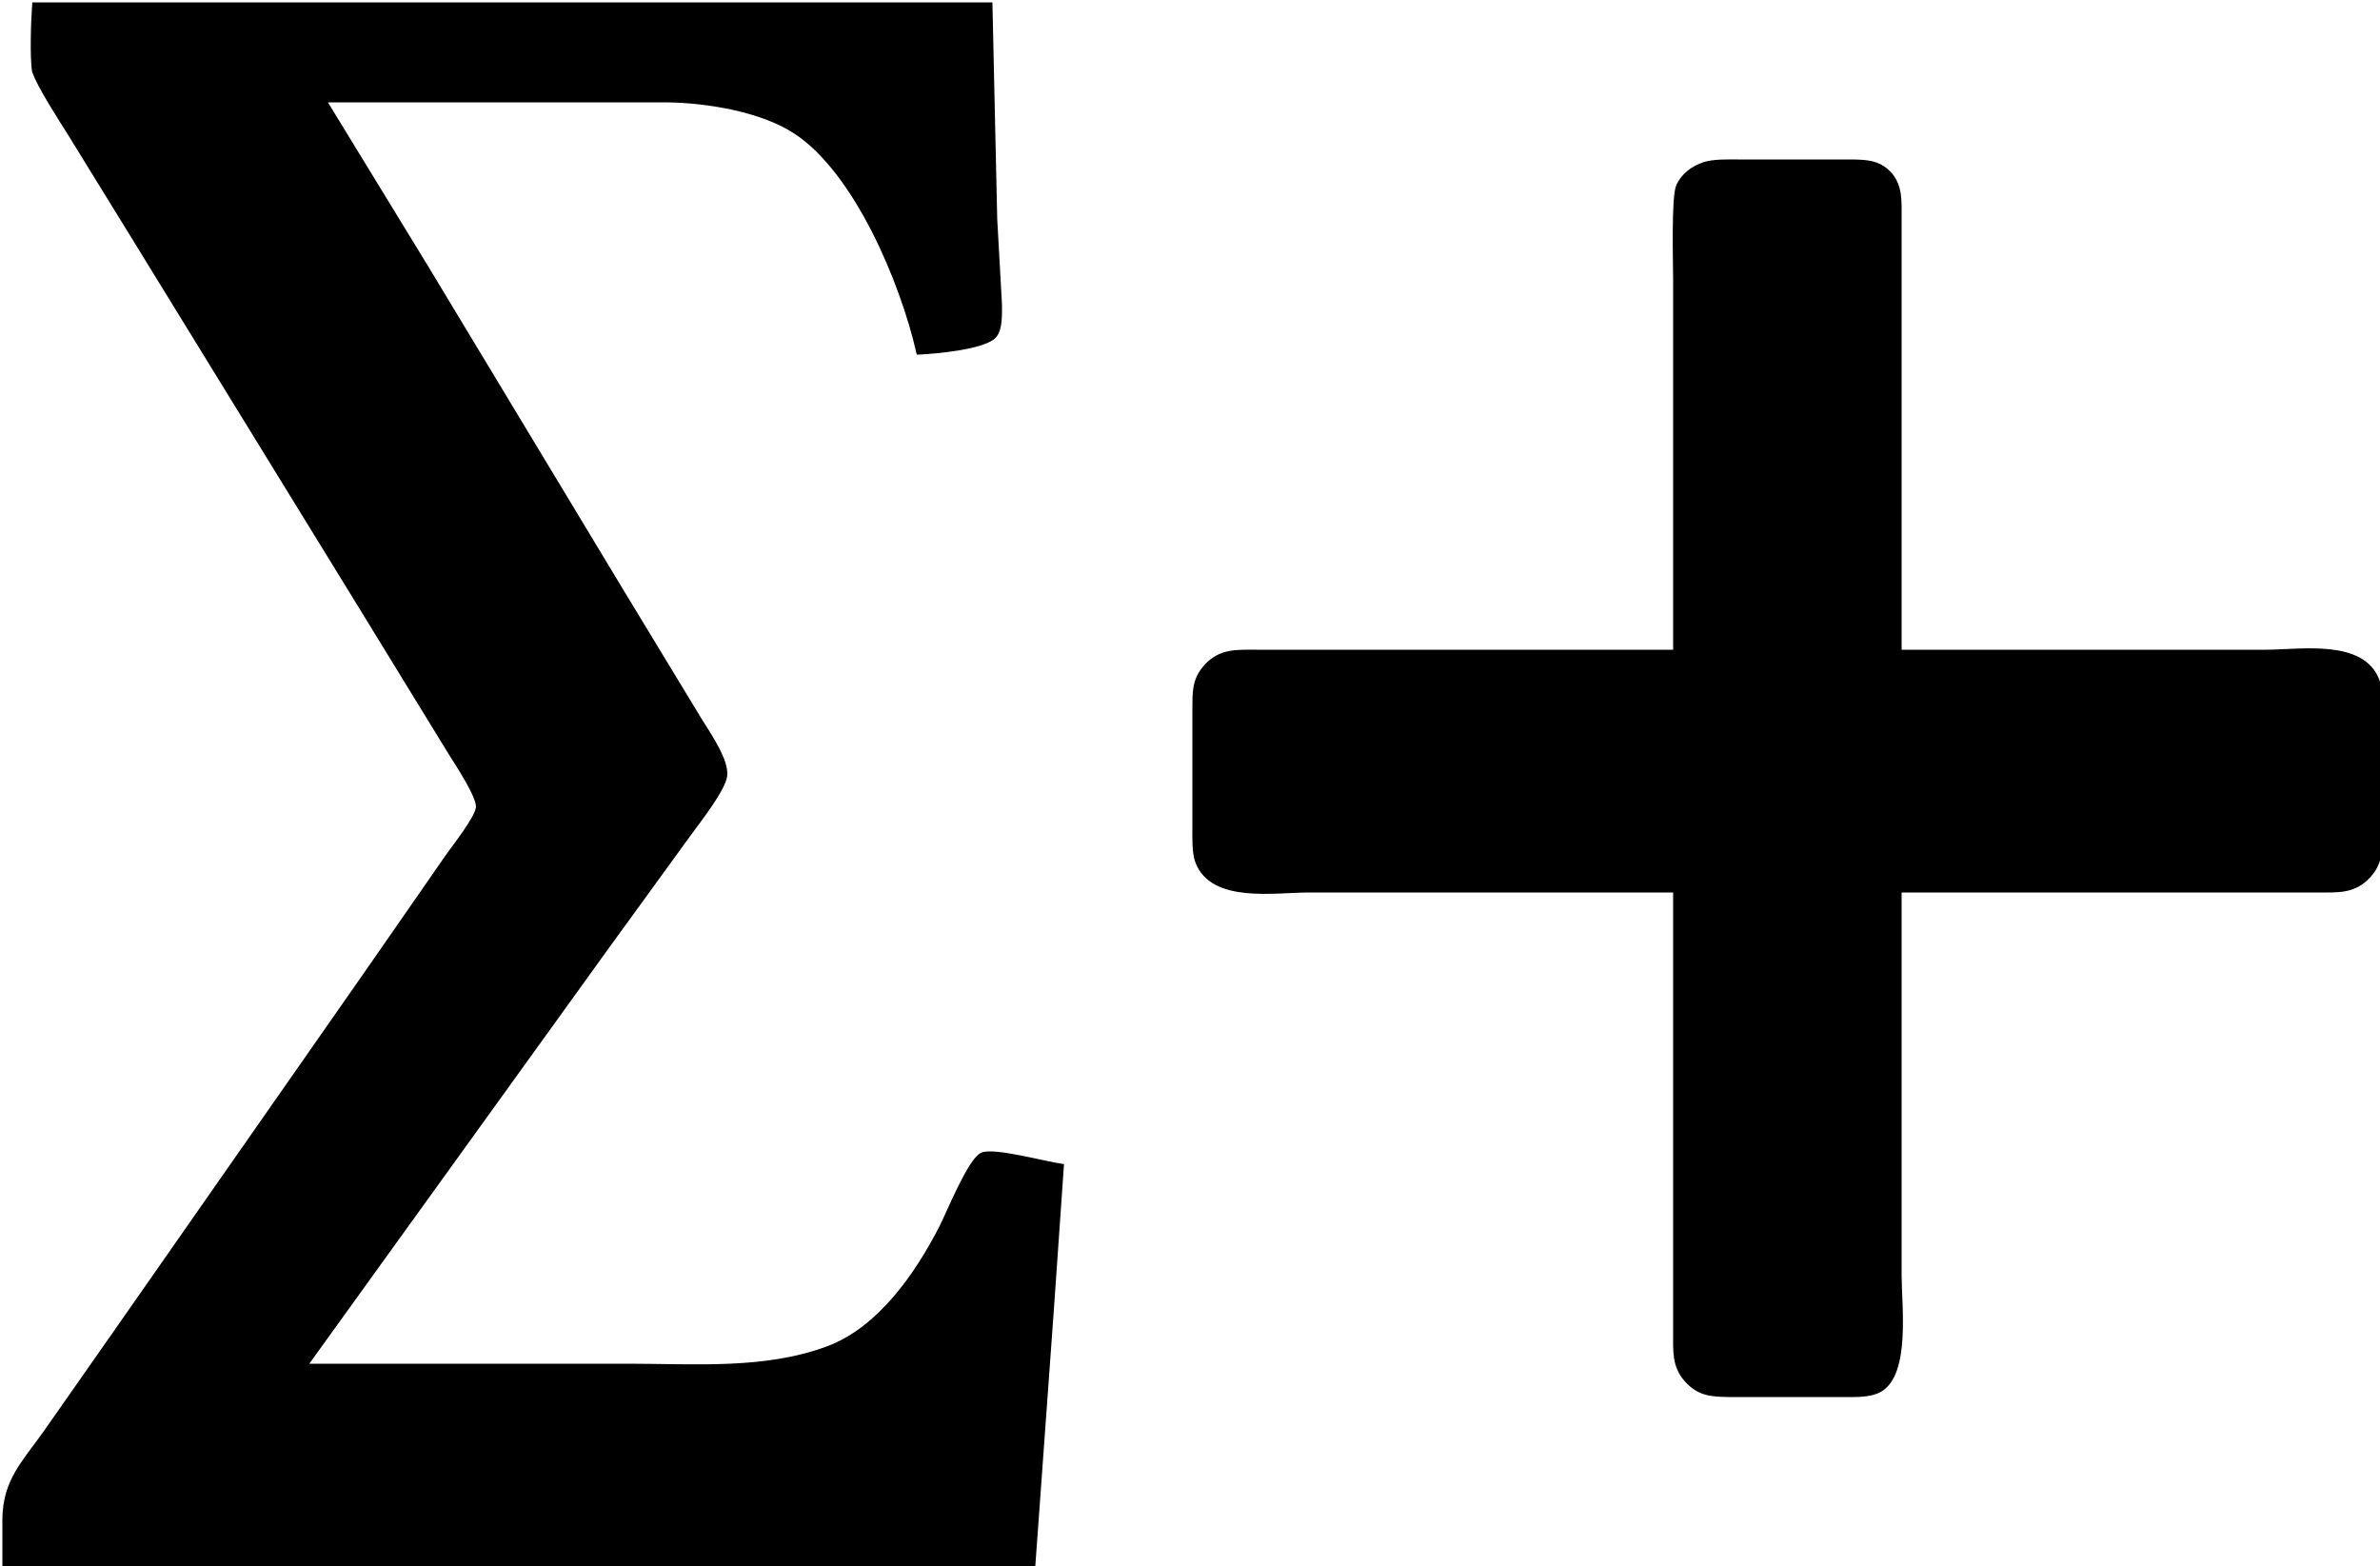 <?xml version="1.0" encoding="UTF-8" standalone="no"?>
<svg 
     width="500"
	 height="329"
     viewBox="0 0 500 329">
  <path id="Selection"
        fill="#000000" stroke="black" stroke-width="1"
        d="M 7.25,1.00
           C 7.00,4.29 6.74,12.24 7.25,15.00
             8.37,18.19 12.76,24.95 14.68,28.00
             14.68,28.00 27.00,48.00 27.00,48.00
             27.00,48.00 76.80,129.00 76.80,129.00
             76.80,129.00 94.58,158.00 94.58,158.00
             95.99,160.29 100.64,167.18 100.49,169.58
             100.35,171.83 95.49,177.87 94.02,180.00
             94.02,180.00 76.66,205.00 76.66,205.00
             76.66,205.00 24.28,280.00 24.28,280.00
             24.28,280.00 9.58,301.00 9.58,301.00
             5.14,307.27 1.14,311.02 1.00,319.00
             1.00,319.00 1.00,329.00 1.00,329.00
             1.00,329.00 217.00,329.00 217.00,329.00
             217.00,329.00 220.91,275.00 220.91,275.00
             220.91,275.00 223.00,245.00 223.00,245.00
             219.56,244.51 208.87,241.59 206.39,242.61
             203.81,243.68 199.31,254.97 197.74,258.00
             192.64,267.89 184.80,279.24 174.00,283.29
             160.77,288.25 145.91,287.00 132.00,287.00
             132.00,287.00 64.00,287.00 64.00,287.00
             64.00,287.00 127.42,199.00 127.42,199.00
             127.42,199.00 144.85,175.00 144.85,175.00
             146.71,172.45 151.91,165.81 152.27,163.00
             152.69,159.68 148.55,153.91 146.80,151.00
             146.80,151.00 130.42,124.00 130.42,124.00
             130.42,124.00 89.40,56.00 89.40,56.00
             89.40,56.00 68.00,21.00 68.00,21.00
             68.00,21.00 140.00,21.00 140.00,21.00
             148.45,21.10 159.85,22.94 167.00,27.55
             179.89,35.86 189.64,59.29 193.00,74.00
             196.27,73.85 207.06,72.93 208.98,70.42
             210.15,68.88 209.99,65.86 210.00,64.00
             210.00,64.00 209.00,46.00 209.00,46.00
             209.00,46.00 208.00,1.00 208.00,1.00
             208.00,1.00 7.25,1.00 7.25,1.00 Z
           M 352.00,137.00
           C 352.00,137.00 264.00,137.00 264.00,137.00
             259.80,137.01 256.39,136.68 253.31,140.15
             250.87,142.89 251.02,145.58 251.00,149.00
             251.00,149.00 251.00,174.00 251.00,174.00
             251.00,176.06 250.89,179.10 251.60,181.00
             254.71,189.29 267.72,187.00 275.00,187.00
             275.00,187.00 352.00,187.00 352.00,187.00
             352.00,187.00 352.00,280.00 352.00,280.00
             352.01,283.66 351.69,286.90 354.31,289.85
             356.88,292.75 359.41,292.93 363.00,293.00
             363.00,293.00 387.00,293.00 387.00,293.00
             389.44,293.00 392.73,293.19 394.89,291.98
             400.87,288.61 399.00,274.17 399.00,268.00
             399.00,268.00 399.00,187.00 399.00,187.00
             399.00,187.00 487.00,187.00 487.00,187.00
             491.20,186.99 494.61,187.32 497.69,183.85
             500.13,181.11 499.98,178.42 500.00,175.00
             500.00,175.00 500.00,150.00 500.00,150.00
             500.00,147.94 500.11,144.90 499.40,143.00
             496.29,134.71 483.28,137.00 476.00,137.00
             476.00,137.00 399.00,137.00 399.00,137.00
             399.00,137.00 399.00,46.00 399.00,46.00
             398.99,42.57 399.33,38.96 396.69,36.31
             394.45,34.08 391.93,34.06 389.00,34.00
             389.00,34.00 365.00,34.00 365.00,34.00
             362.87,34.00 360.01,33.90 358.00,34.56
             355.71,35.32 353.55,36.89 352.60,39.17
             351.59,41.60 352.00,55.43 352.00,59.00
             352.00,59.00 352.00,137.00 352.00,137.00 Z" />
</svg>
